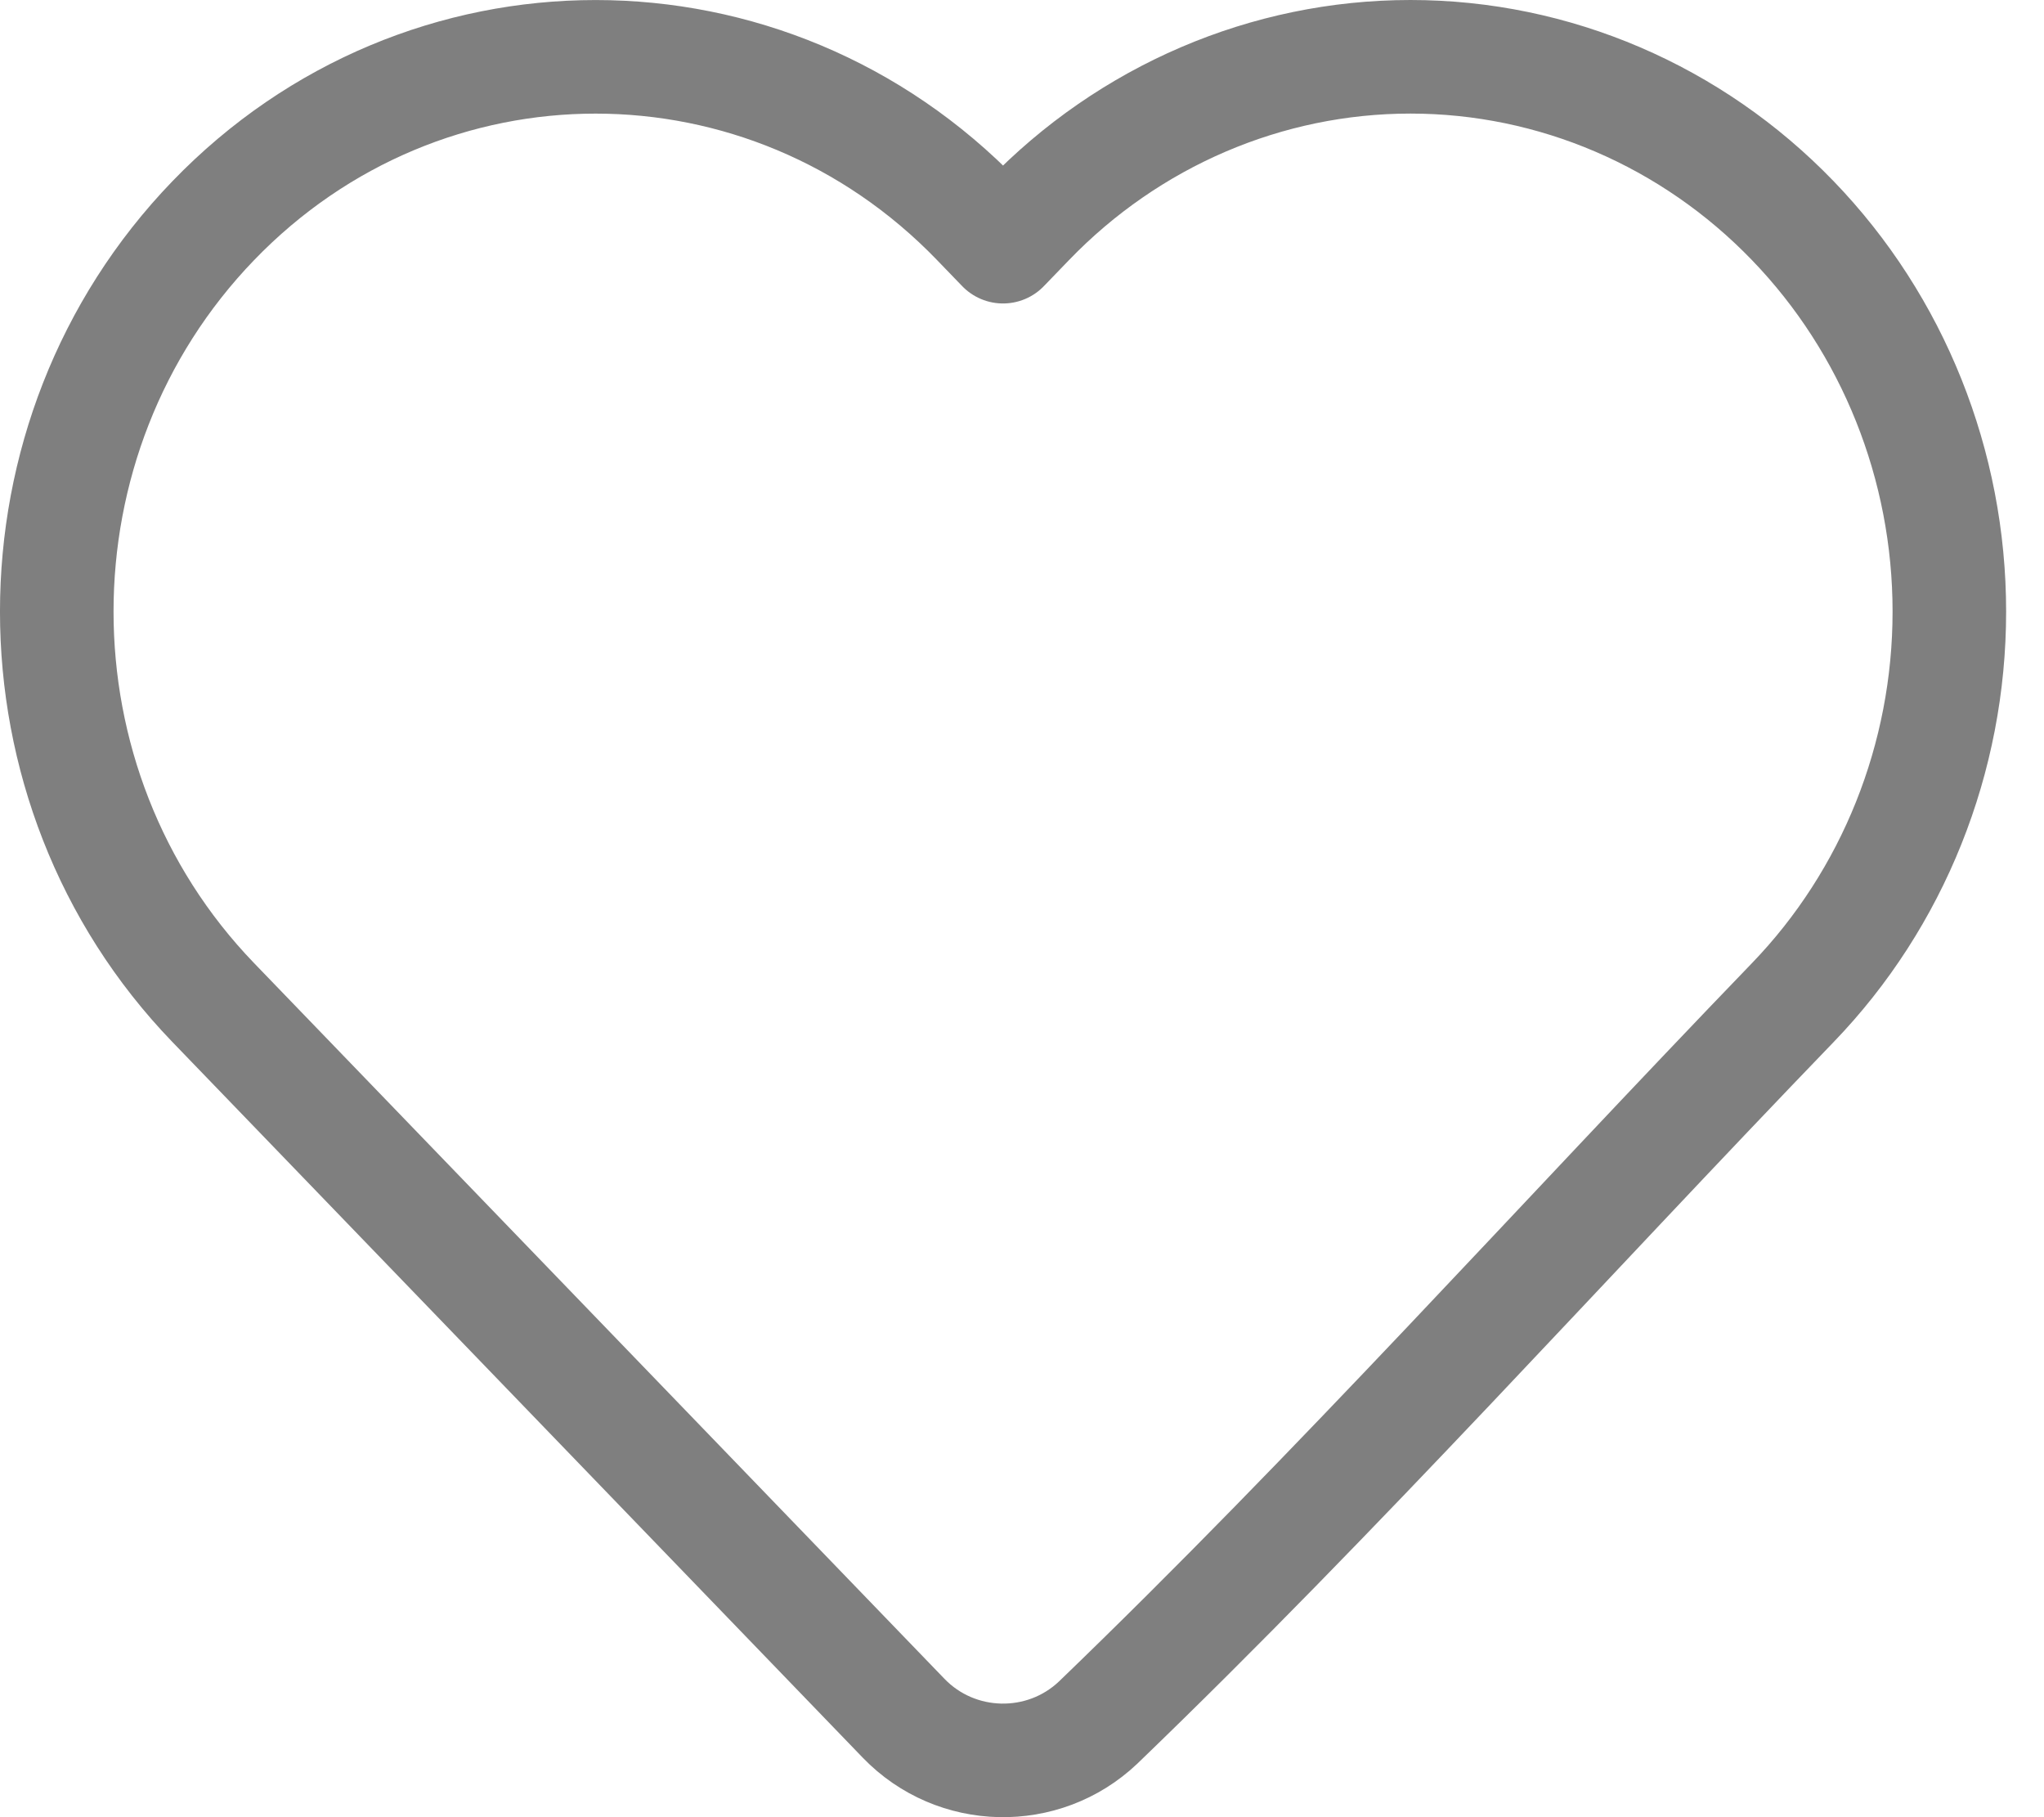 <svg width="36" height="32" viewBox="0 0 36 32" fill="none" xmlns="http://www.w3.org/2000/svg">
<g opacity="0.5">
<path d="M34.333 10.77C34.333 13.348 33.344 15.823 31.576 17.655C27.508 21.872 23.562 26.269 19.342 30.333C18.375 31.251 16.84 31.217 15.915 30.258L3.756 17.655C0.081 13.845 0.081 7.695 3.756 3.886C7.467 0.039 13.513 0.039 17.224 3.886L17.666 4.344L18.108 3.886C19.887 2.041 22.311 1 24.842 1C27.374 1 29.797 2.041 31.576 3.886C33.344 5.717 34.333 8.193 34.333 10.77Z" stroke="black" stroke-width="2" stroke-linejoin="round"/>
</g>
</svg>
